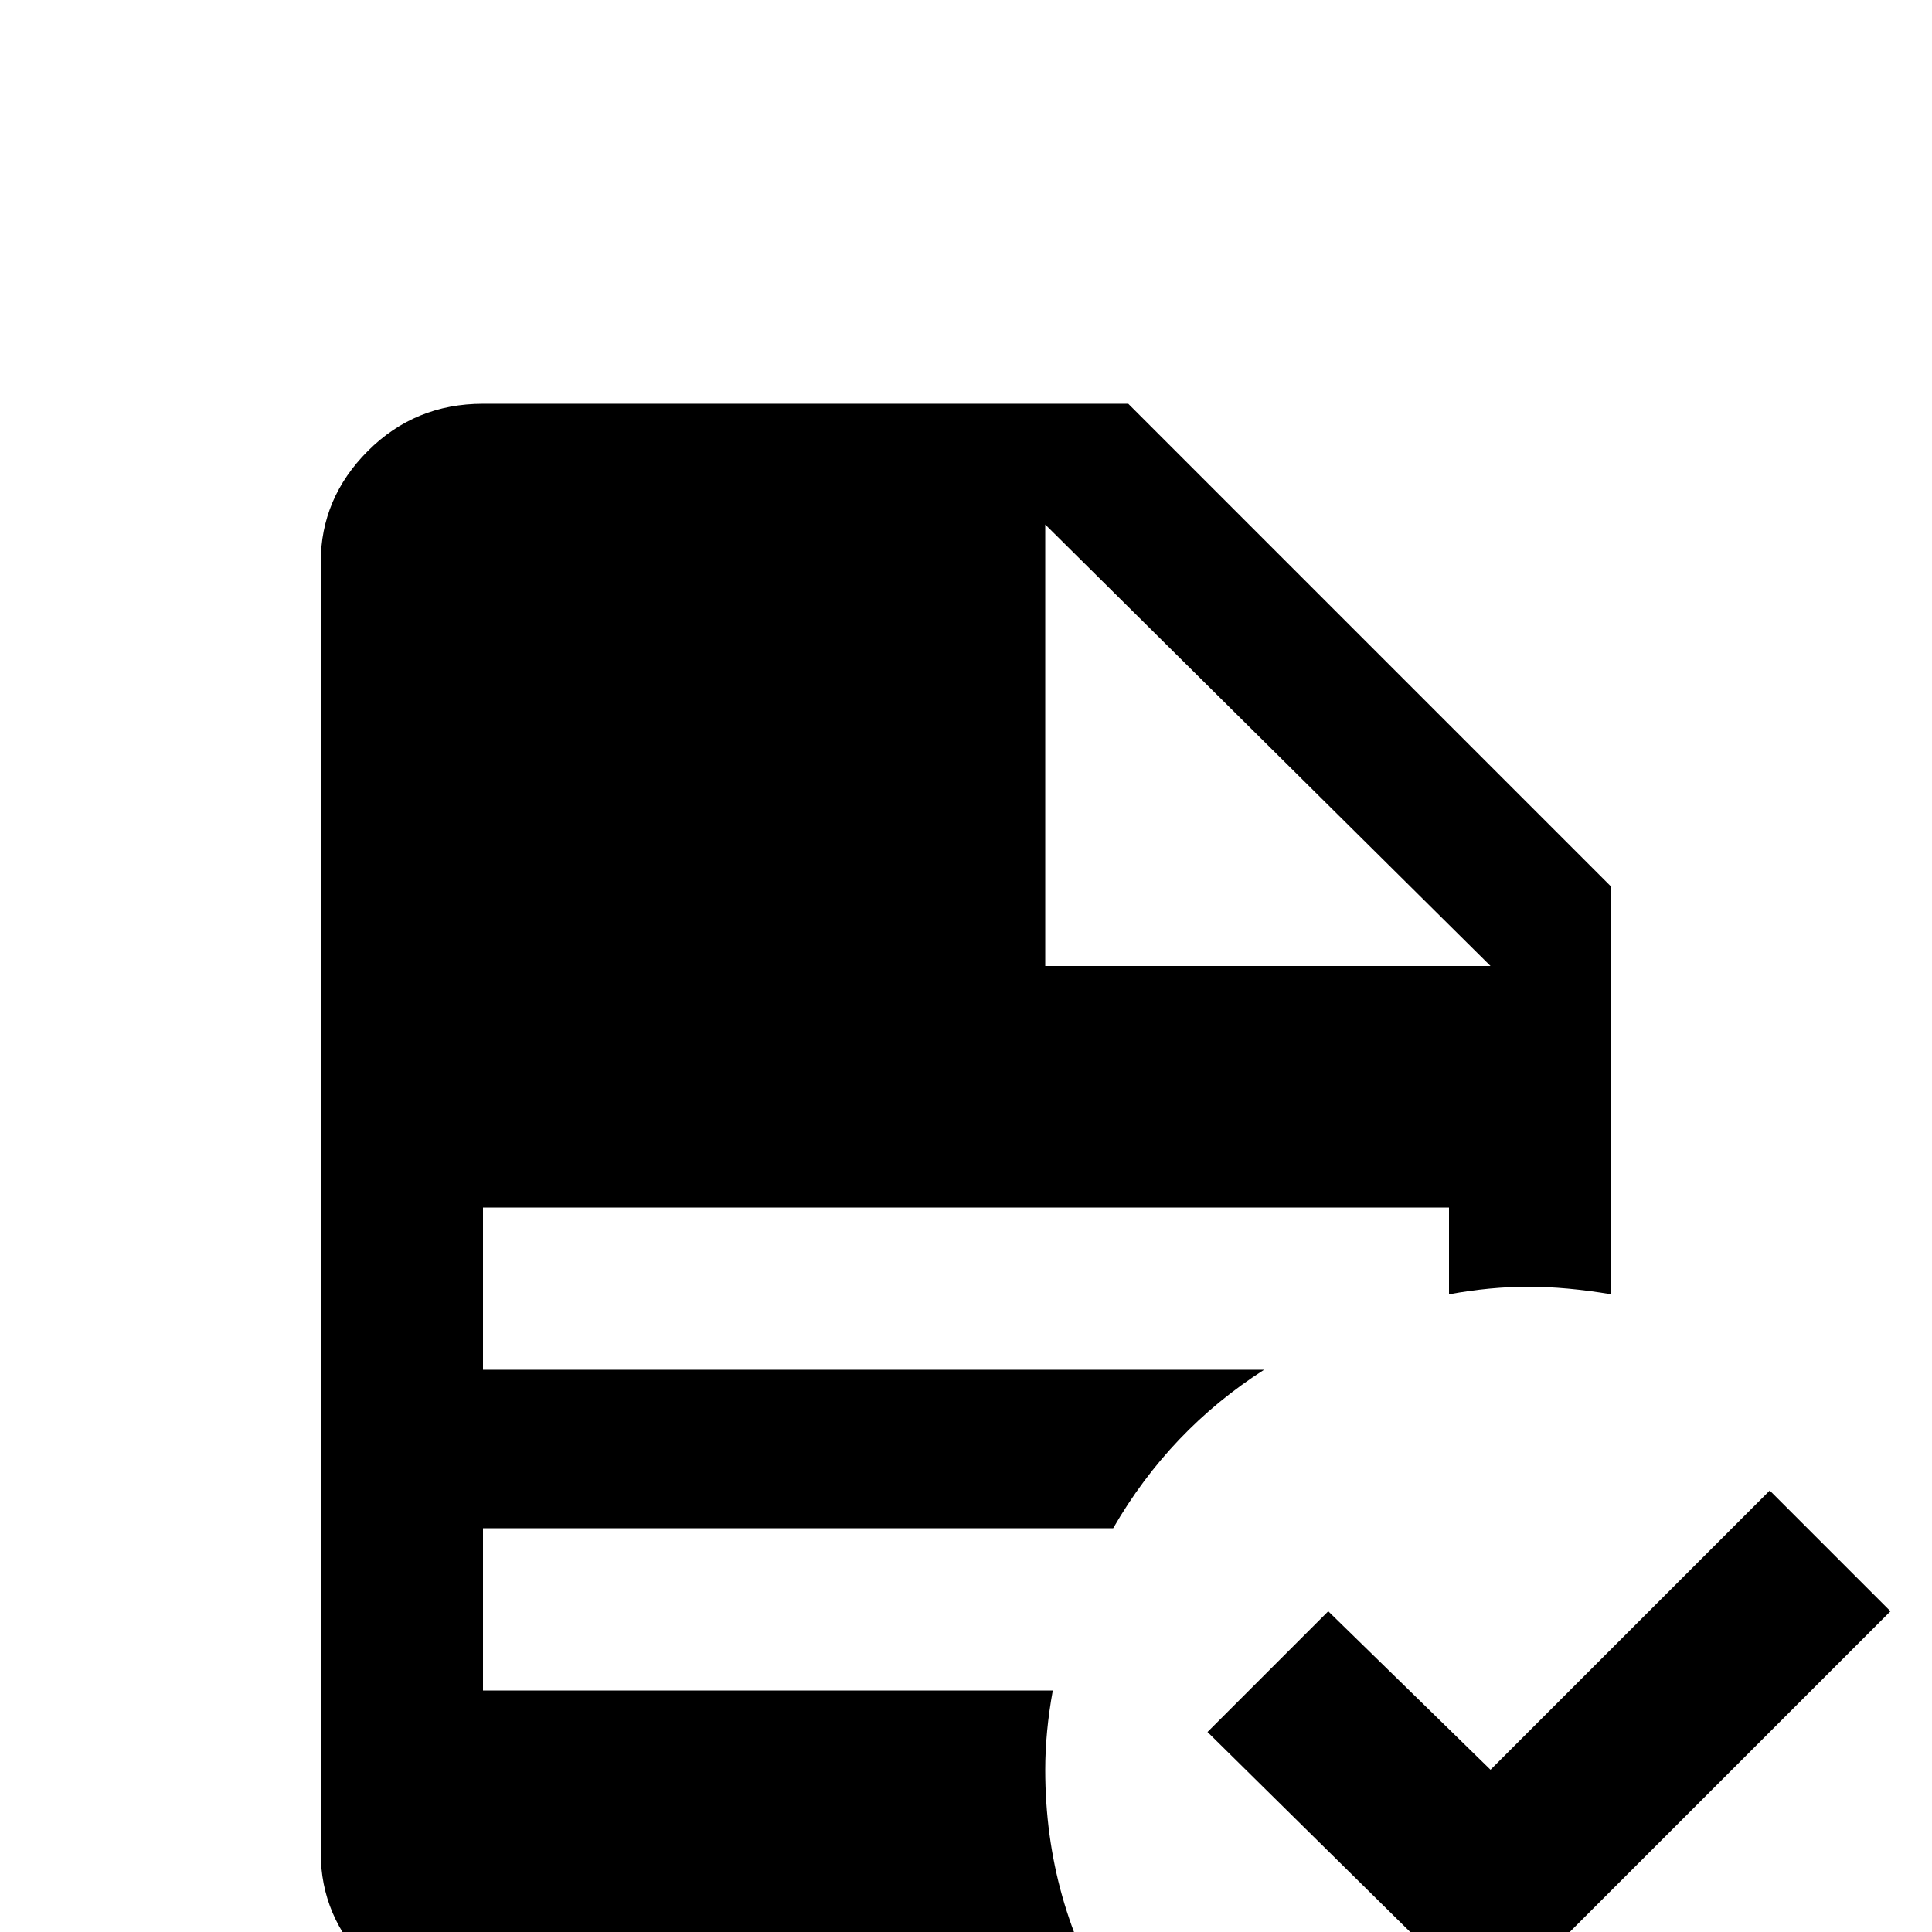 <svg xmlns="http://www.w3.org/2000/svg" viewBox="0 -512 512 512">
	<path fill="#000000" d="M501 -85L395 21L320 -53L352 -85L395 -43L469 -117ZM128 -405Q110 -405 97.5 -392.5Q85 -380 85 -363V-21Q85 -4 97.5 8.5Q110 21 128 21H295Q277 -8 277 -43Q277 -53 279 -64H128V-107H295Q310 -133 335 -149H128V-192H384V-169Q395 -171 405 -171Q415 -171 427 -169V-277L299 -405ZM277 -373L395 -256H277Z"/>
</svg>